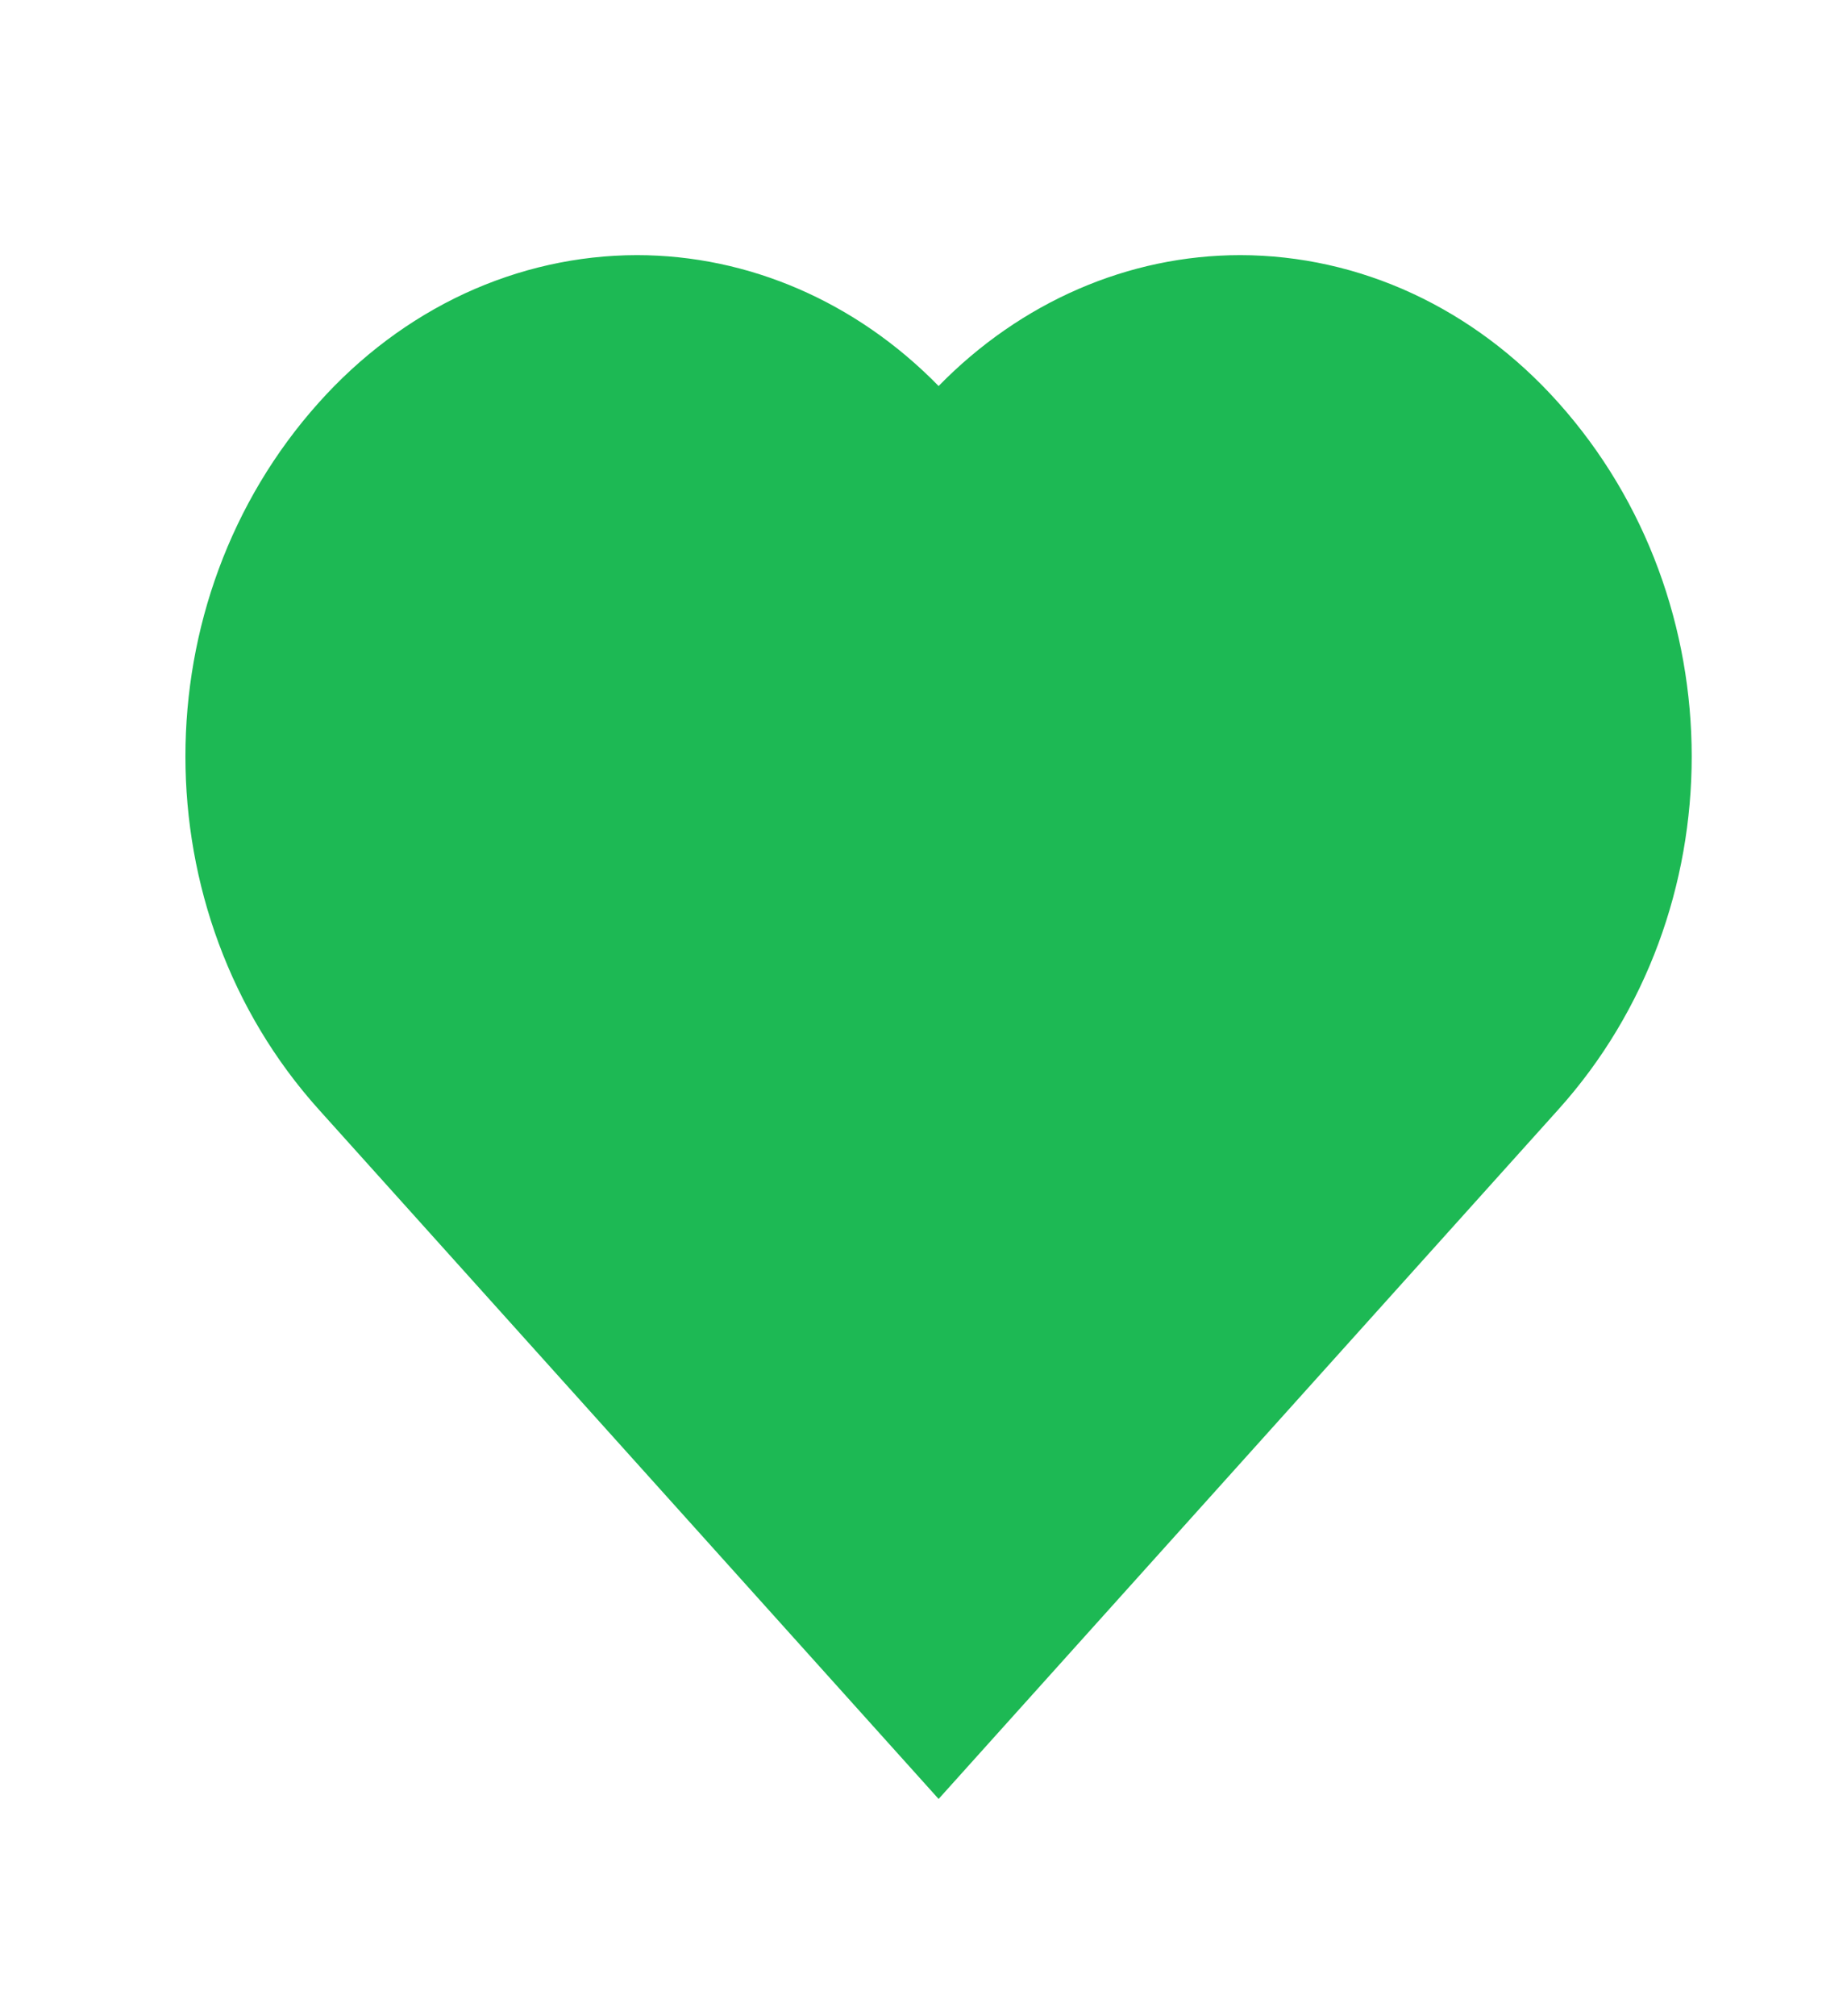 <svg width="22" height="24" viewBox="0 0 22 24" fill="none" xmlns="http://www.w3.org/2000/svg">
<path d="M18.56 4.791C18.064 4.236 17.474 3.795 16.825 3.494C16.175 3.193 15.478 3.038 14.774 3.037C13.443 3.037 12.16 3.593 11.18 4.595C10.2 3.593 8.917 3.037 7.585 3.037C6.88 3.038 6.183 3.194 5.532 3.495C4.882 3.797 4.292 4.239 3.795 4.795C1.679 7.158 1.68 10.854 3.797 13.207L11.18 21.414L18.562 13.207C20.68 10.854 20.68 7.158 18.56 4.791Z" fill="#1DB954"/>
</svg>
